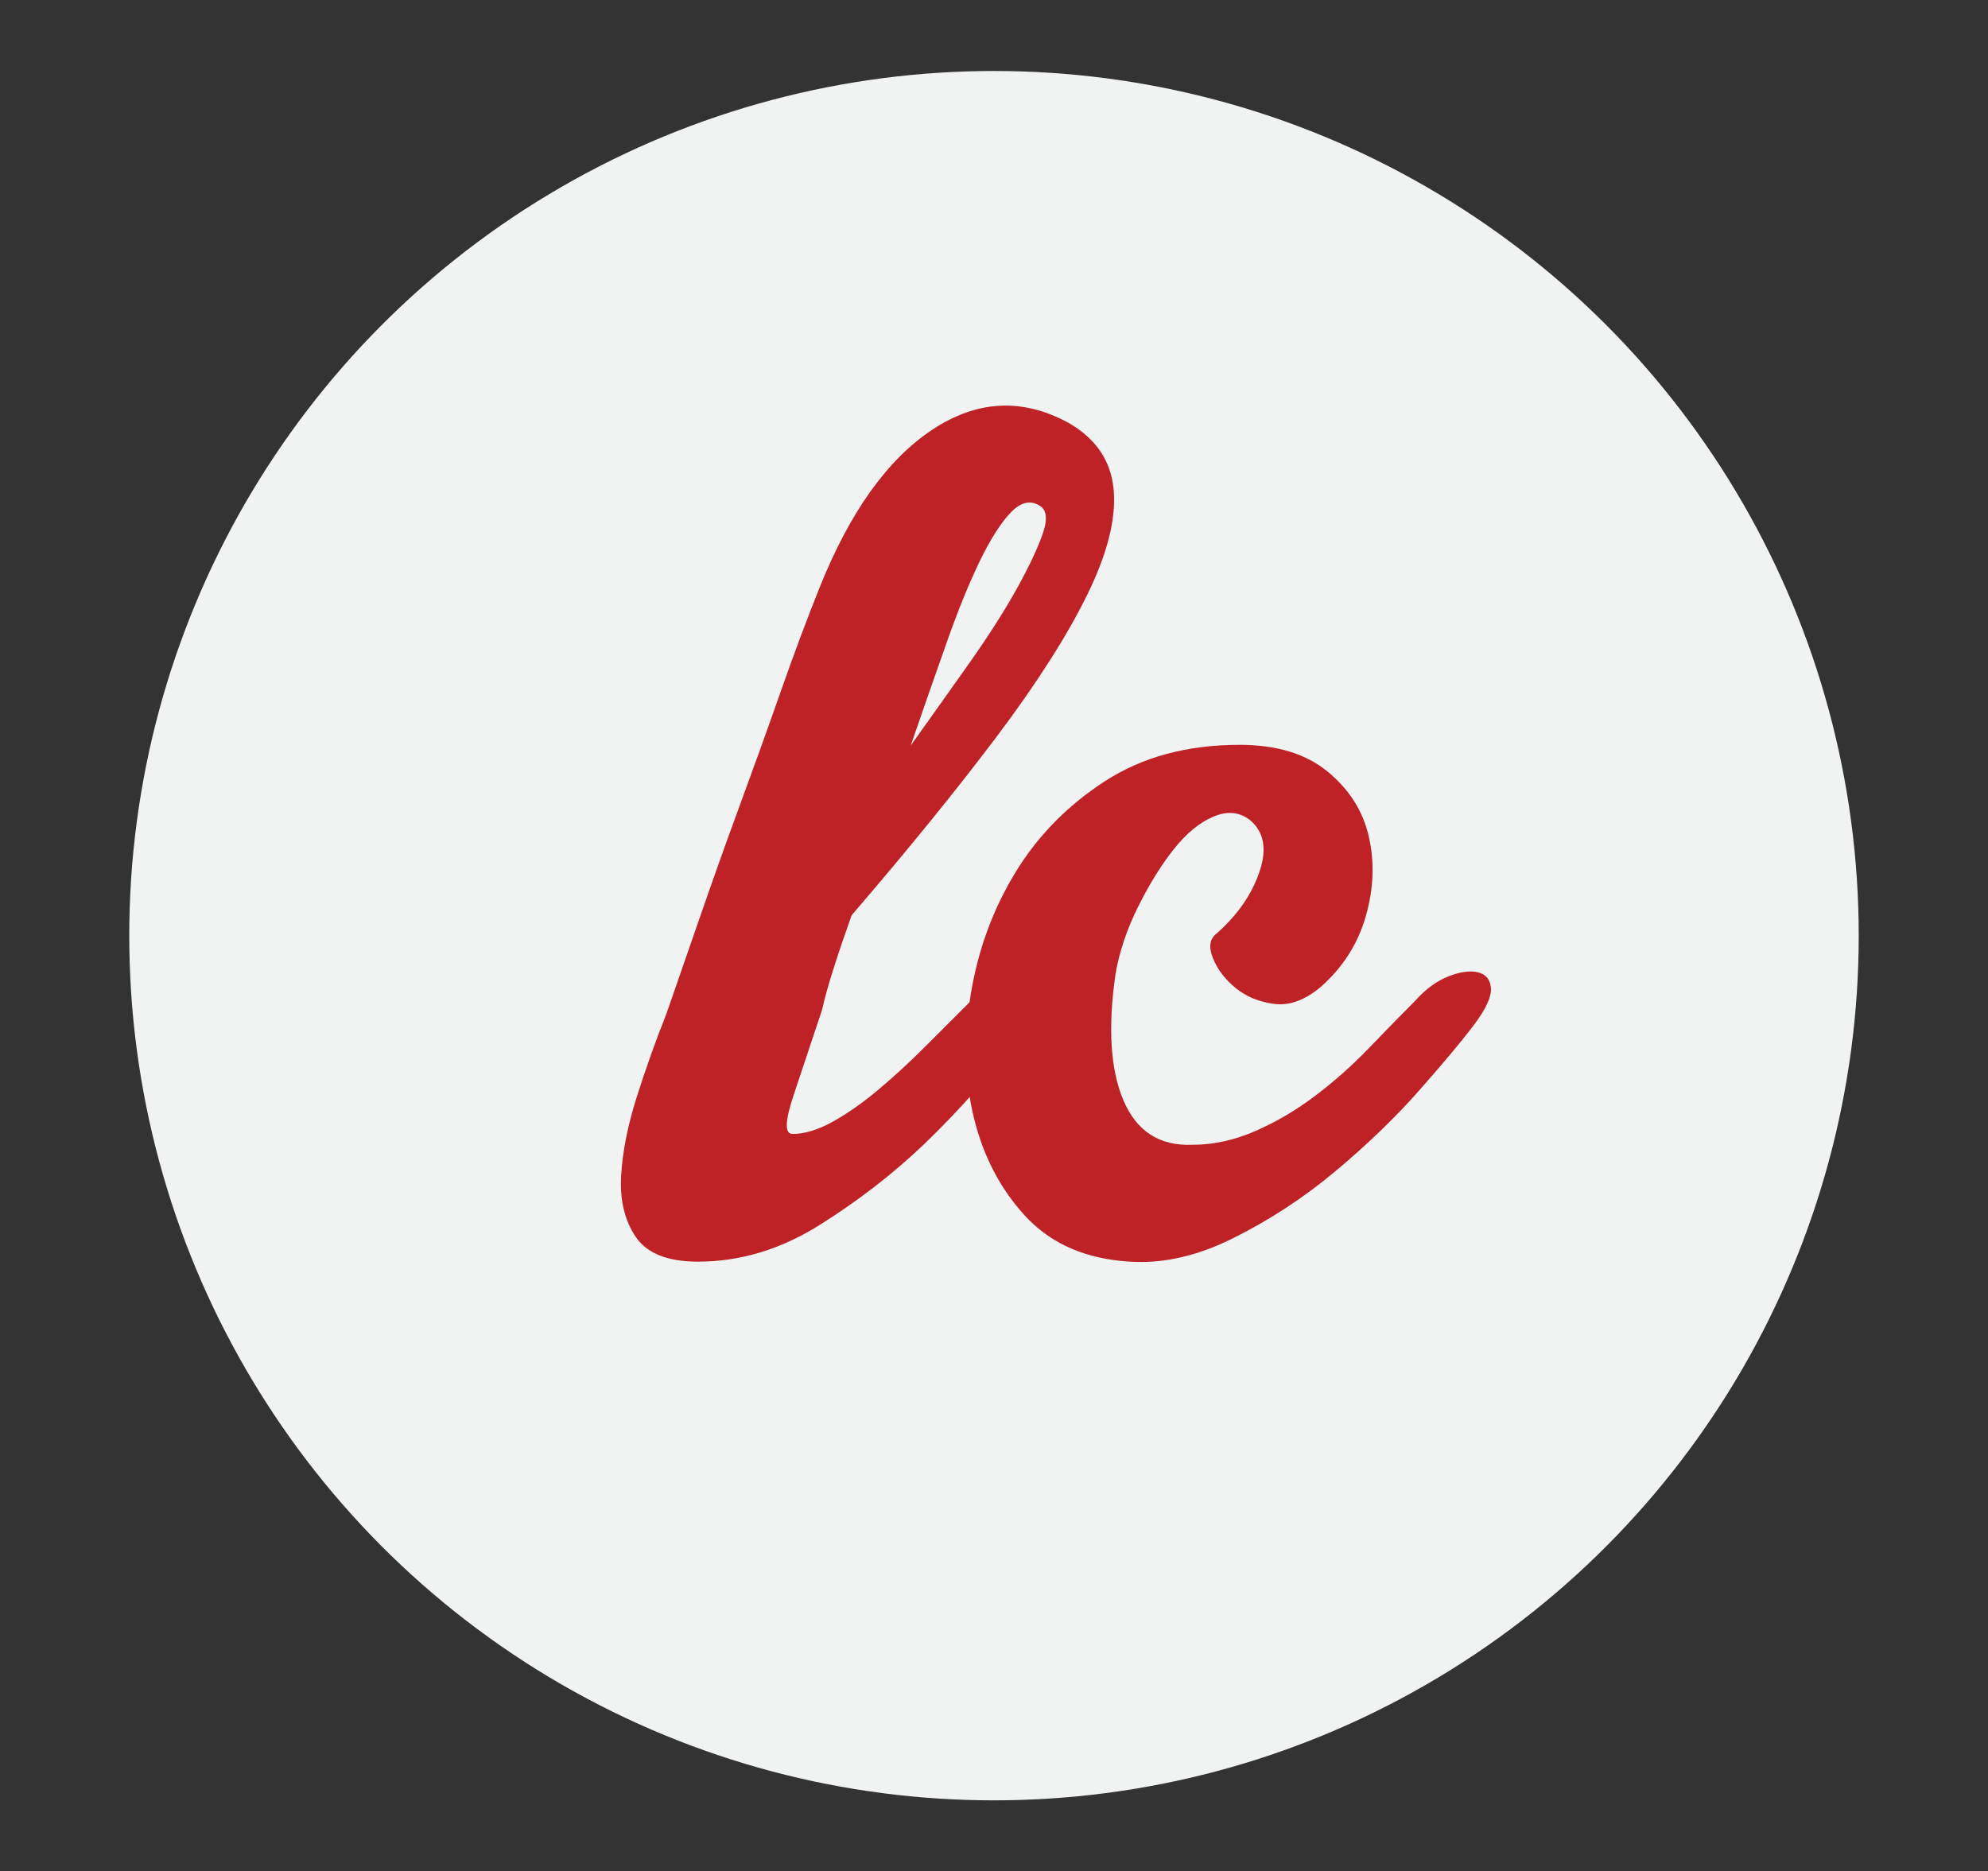 <?xml version="1.0" encoding="utf-8"?>
<!-- Generator: Adobe Illustrator 16.0.0, SVG Export Plug-In . SVG Version: 6.00 Build 0)  -->
<!DOCTYPE svg PUBLIC "-//W3C//DTD SVG 1.1//EN" "http://www.w3.org/Graphics/SVG/1.1/DTD/svg11.dtd">
<svg version="1.1" xmlns="http://www.w3.org/2000/svg" xmlns:xlink="http://www.w3.org/1999/xlink" x="0px" y="0px"
	 width="119.547px" height="112.537px" viewBox="0 0 119.547 112.537" enable-background="new 0 0 119.547 112.537"
	 xml:space="preserve">
<rect x="0" y="0" width="119.547" height="112.537" fill="#333333" stroke="none"/>
<g id="Layer_3">
</g>
<g id="Layer_4">
	<g>
		<circle fill="#F1F2F2"  cx="59.773" cy="56.269" r="52"/>
		<g>
			<path fill="#BE2227" d="M49.435,60.729c-0.633,1.898-1.206,3.615-1.719,5.156c-0.514,1.539-0.532,2.309-0.059,2.309
				c0.71,0,1.5-0.236,2.369-0.711c0.868-0.475,1.776-1.105,2.725-1.895c0.947-0.791,1.895-1.658,2.843-2.607
				c0.948-0.947,1.857-1.855,2.726-2.725c0.948-0.869,1.776-1.422,2.488-1.66c0.711-0.236,1.244-0.236,1.6,0
				c0.354,0.238,0.493,0.633,0.414,1.186c-0.08,0.553-0.396,1.186-0.947,1.896c-2.054,2.686-4.147,5.055-6.279,7.107
				c-1.896,1.811-4.009,3.445-6.339,4.902c-2.331,1.457-4.76,2.186-7.286,2.186c-1.815,0-3.06-0.492-3.732-1.477
				c-0.67-0.984-0.967-2.205-0.889-3.662c0.08-1.457,0.396-3.055,0.948-4.791c0.555-1.738,1.146-3.396,1.777-4.977
				c0.632-1.818,1.322-3.811,2.074-5.984c0.75-2.17,1.54-4.383,2.368-6.633c0.828-2.252,1.639-4.502,2.428-6.754
				c0.79-2.252,1.58-4.363,2.372-6.34c1.815-4.502,4.066-7.641,6.752-9.418c2.685-1.777,5.41-1.914,8.176-0.414
				c1.658,0.947,2.566,2.291,2.724,4.027c0.157,1.738-0.375,3.852-1.6,6.34c-1.224,2.488-3.041,5.33-5.449,8.529
				c-2.41,3.201-5.312,6.773-8.707,10.723c-0.396,1.105-0.752,2.152-1.067,3.139C49.829,59.171,49.592,60.021,49.435,60.729z
				 M62.467,30.38c-0.554-0.316-1.127-0.158-1.718,0.475c-0.593,0.631-1.206,1.6-1.837,2.902c-0.632,1.303-1.283,2.902-1.954,4.797
				c-0.672,1.896-1.402,3.988-2.192,6.279c1.184-1.658,2.35-3.297,3.495-4.916s2.093-3.102,2.844-4.443
				c0.75-1.344,1.283-2.469,1.599-3.377S62.94,30.616,62.467,30.38z"/>
			<path fill="#BE2227" d="M85.095,60.192c0.631-0.709,1.303-1.201,2.014-1.479s1.303-0.355,1.777-0.238
				c0.474,0.119,0.729,0.436,0.77,0.947c0.04,0.514-0.296,1.244-1.006,2.193c-0.711,0.947-1.798,2.25-3.26,3.908
				c-1.461,1.66-3.159,3.299-5.094,4.918s-4.027,2.982-6.279,4.088c-2.251,1.105-4.443,1.539-6.574,1.303
				c-2.45-0.238-4.405-1.164-5.866-2.785c-1.462-1.619-2.469-3.572-3.021-5.863c-0.552-2.291-0.61-4.76-0.177-7.406
				c0.434-2.645,1.324-5.074,2.666-7.285c1.343-2.211,3.14-4.047,5.392-5.508c2.251-1.463,4.955-2.193,8.114-2.193
				c2.211,0,3.97,0.535,5.272,1.6c1.303,1.066,2.133,2.369,2.488,3.91c0.354,1.539,0.296,3.139-0.179,4.797
				c-0.475,1.66-1.381,3.082-2.724,4.266c-0.949,0.791-1.876,1.125-2.784,1.008c-0.908-0.119-1.68-0.436-2.312-0.949
				c-0.631-0.512-1.085-1.105-1.362-1.777c-0.277-0.67-0.217-1.164,0.179-1.48c1.263-1.105,2.131-2.348,2.605-3.73
				c0.474-1.383,0.276-2.43-0.592-3.141c-0.633-0.475-1.364-0.533-2.192-0.178s-1.618,1.006-2.368,1.955
				c-0.752,0.949-1.462,2.092-2.133,3.436c-0.671,1.342-1.126,2.686-1.362,4.027c-0.475,3.24-0.317,5.787,0.473,7.643
				c0.79,1.857,2.172,2.746,4.147,2.666c1.263,0,2.527-0.277,3.791-0.83c1.263-0.553,2.467-1.264,3.612-2.131
				c1.146-0.869,2.212-1.818,3.2-2.846C83.298,62.011,84.226,61.063,85.095,60.192z"/>
		</g>
	</g>
</g>
</svg>
